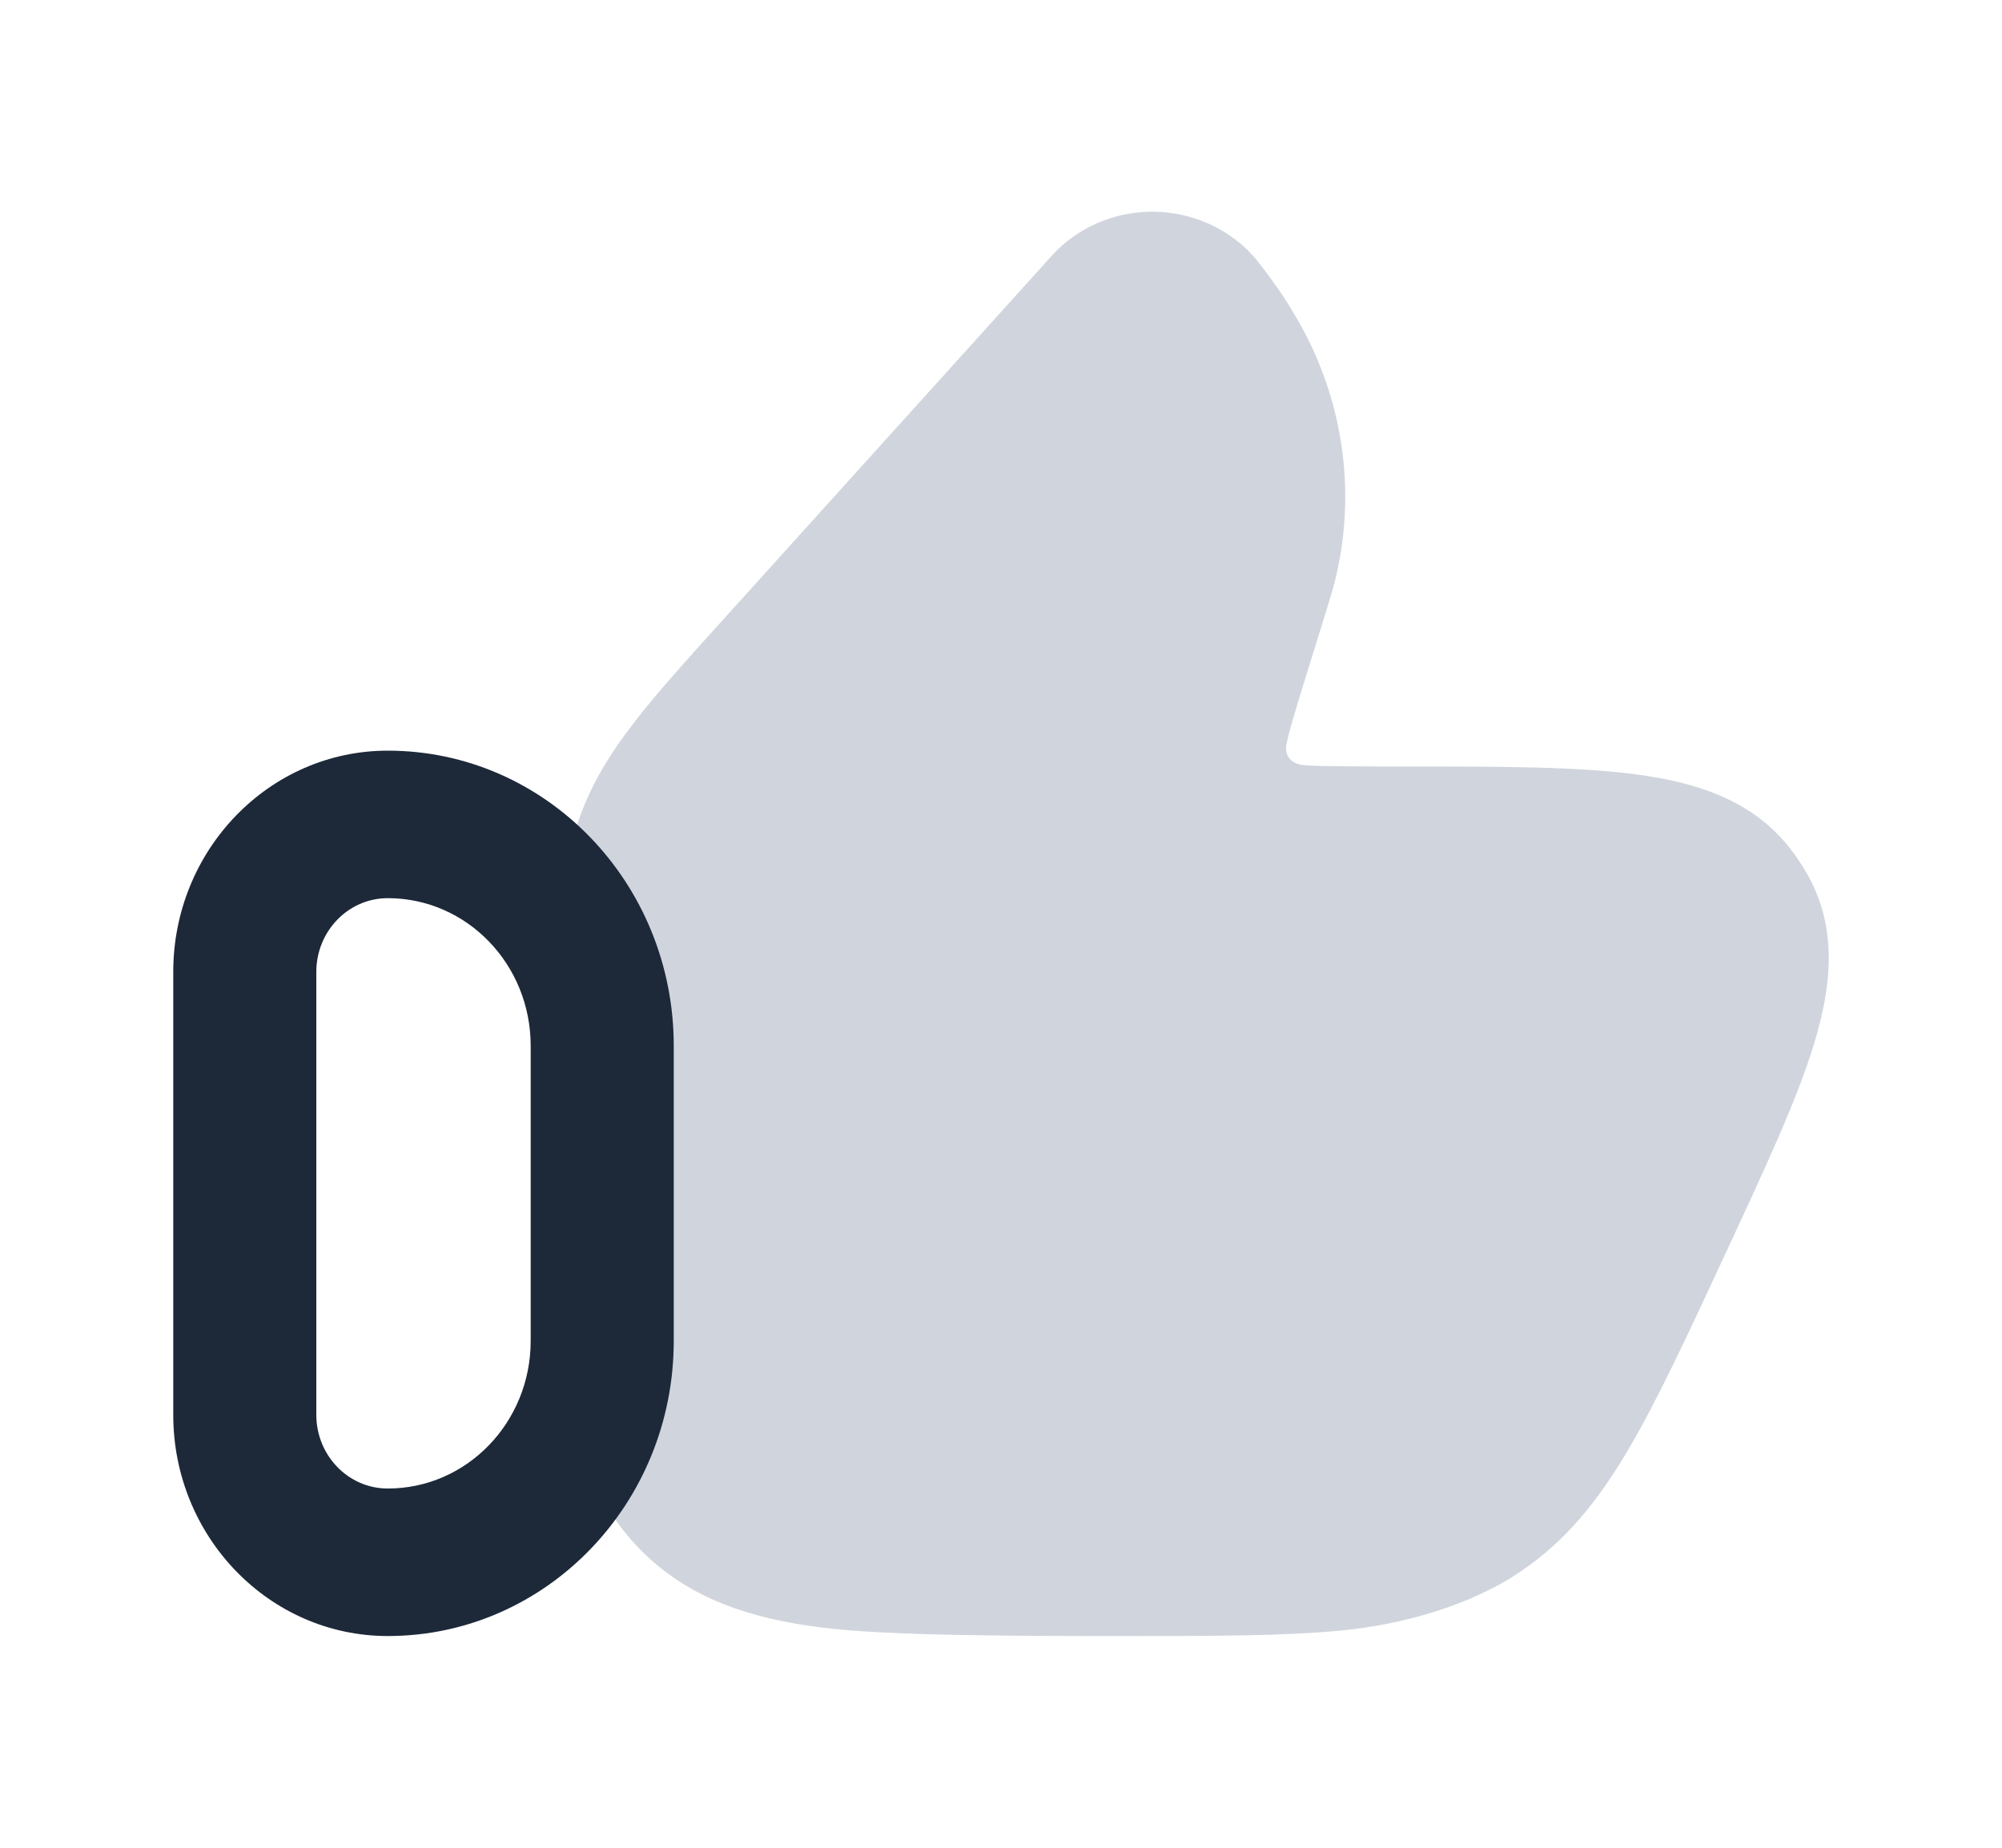 <svg width="13" height="12" viewBox="0 0 13 12" fill="none" xmlns="http://www.w3.org/2000/svg">
<path d="M6.899 1.592C7.265 1.274 7.826 1.309 8.148 1.673C8.205 1.744 8.335 1.916 8.404 2.04C8.718 2.56 8.814 3.179 8.67 3.768C8.653 3.834 8.633 3.9 8.601 4.003L8.464 4.444C8.408 4.627 8.373 4.74 8.356 4.824C8.343 4.87 8.349 4.964 8.48 4.97C8.57 4.978 8.923 4.978 9.12 4.978C9.738 4.978 10.241 4.978 10.624 5.029C11.017 5.081 11.373 5.196 11.616 5.5C11.664 5.56 11.706 5.624 11.743 5.691C11.933 6.036 11.893 6.407 11.779 6.781C11.668 7.145 11.459 7.593 11.204 8.142C10.968 8.651 10.758 9.103 10.57 9.42C10.376 9.748 10.168 10.006 9.88 10.202C9.544 10.432 9.095 10.552 8.711 10.589C8.339 10.625 7.881 10.625 7.307 10.625C6.615 10.625 5.757 10.625 5.32 10.568C4.868 10.509 4.487 10.383 4.183 10.089C3.878 9.793 3.746 9.419 3.684 8.975C3.625 8.55 3.625 8.009 3.625 7.34L3.625 6.754C3.625 6.095 3.625 5.664 3.78 5.265C3.934 4.866 4.226 4.544 4.674 4.048L6.779 1.717C6.818 1.673 6.859 1.628 6.899 1.592Z" fill="#D0D5DD"/>
<path fill-rule="evenodd" clip-rule="evenodd" d="M1.125 6.312C1.125 5.519 1.749 4.875 2.518 4.875C3.544 4.875 4.375 5.733 4.375 6.792V8.708C4.375 9.767 3.544 10.625 2.518 10.625C1.749 10.625 1.125 9.981 1.125 9.188V6.312ZM2.518 5.833C2.261 5.833 2.054 6.048 2.054 6.312V9.188C2.054 9.452 2.261 9.667 2.518 9.667C3.031 9.667 3.446 9.238 3.446 8.708V6.792C3.446 6.262 3.031 5.833 2.518 5.833Z" fill="#1D2939"/>
</svg>
